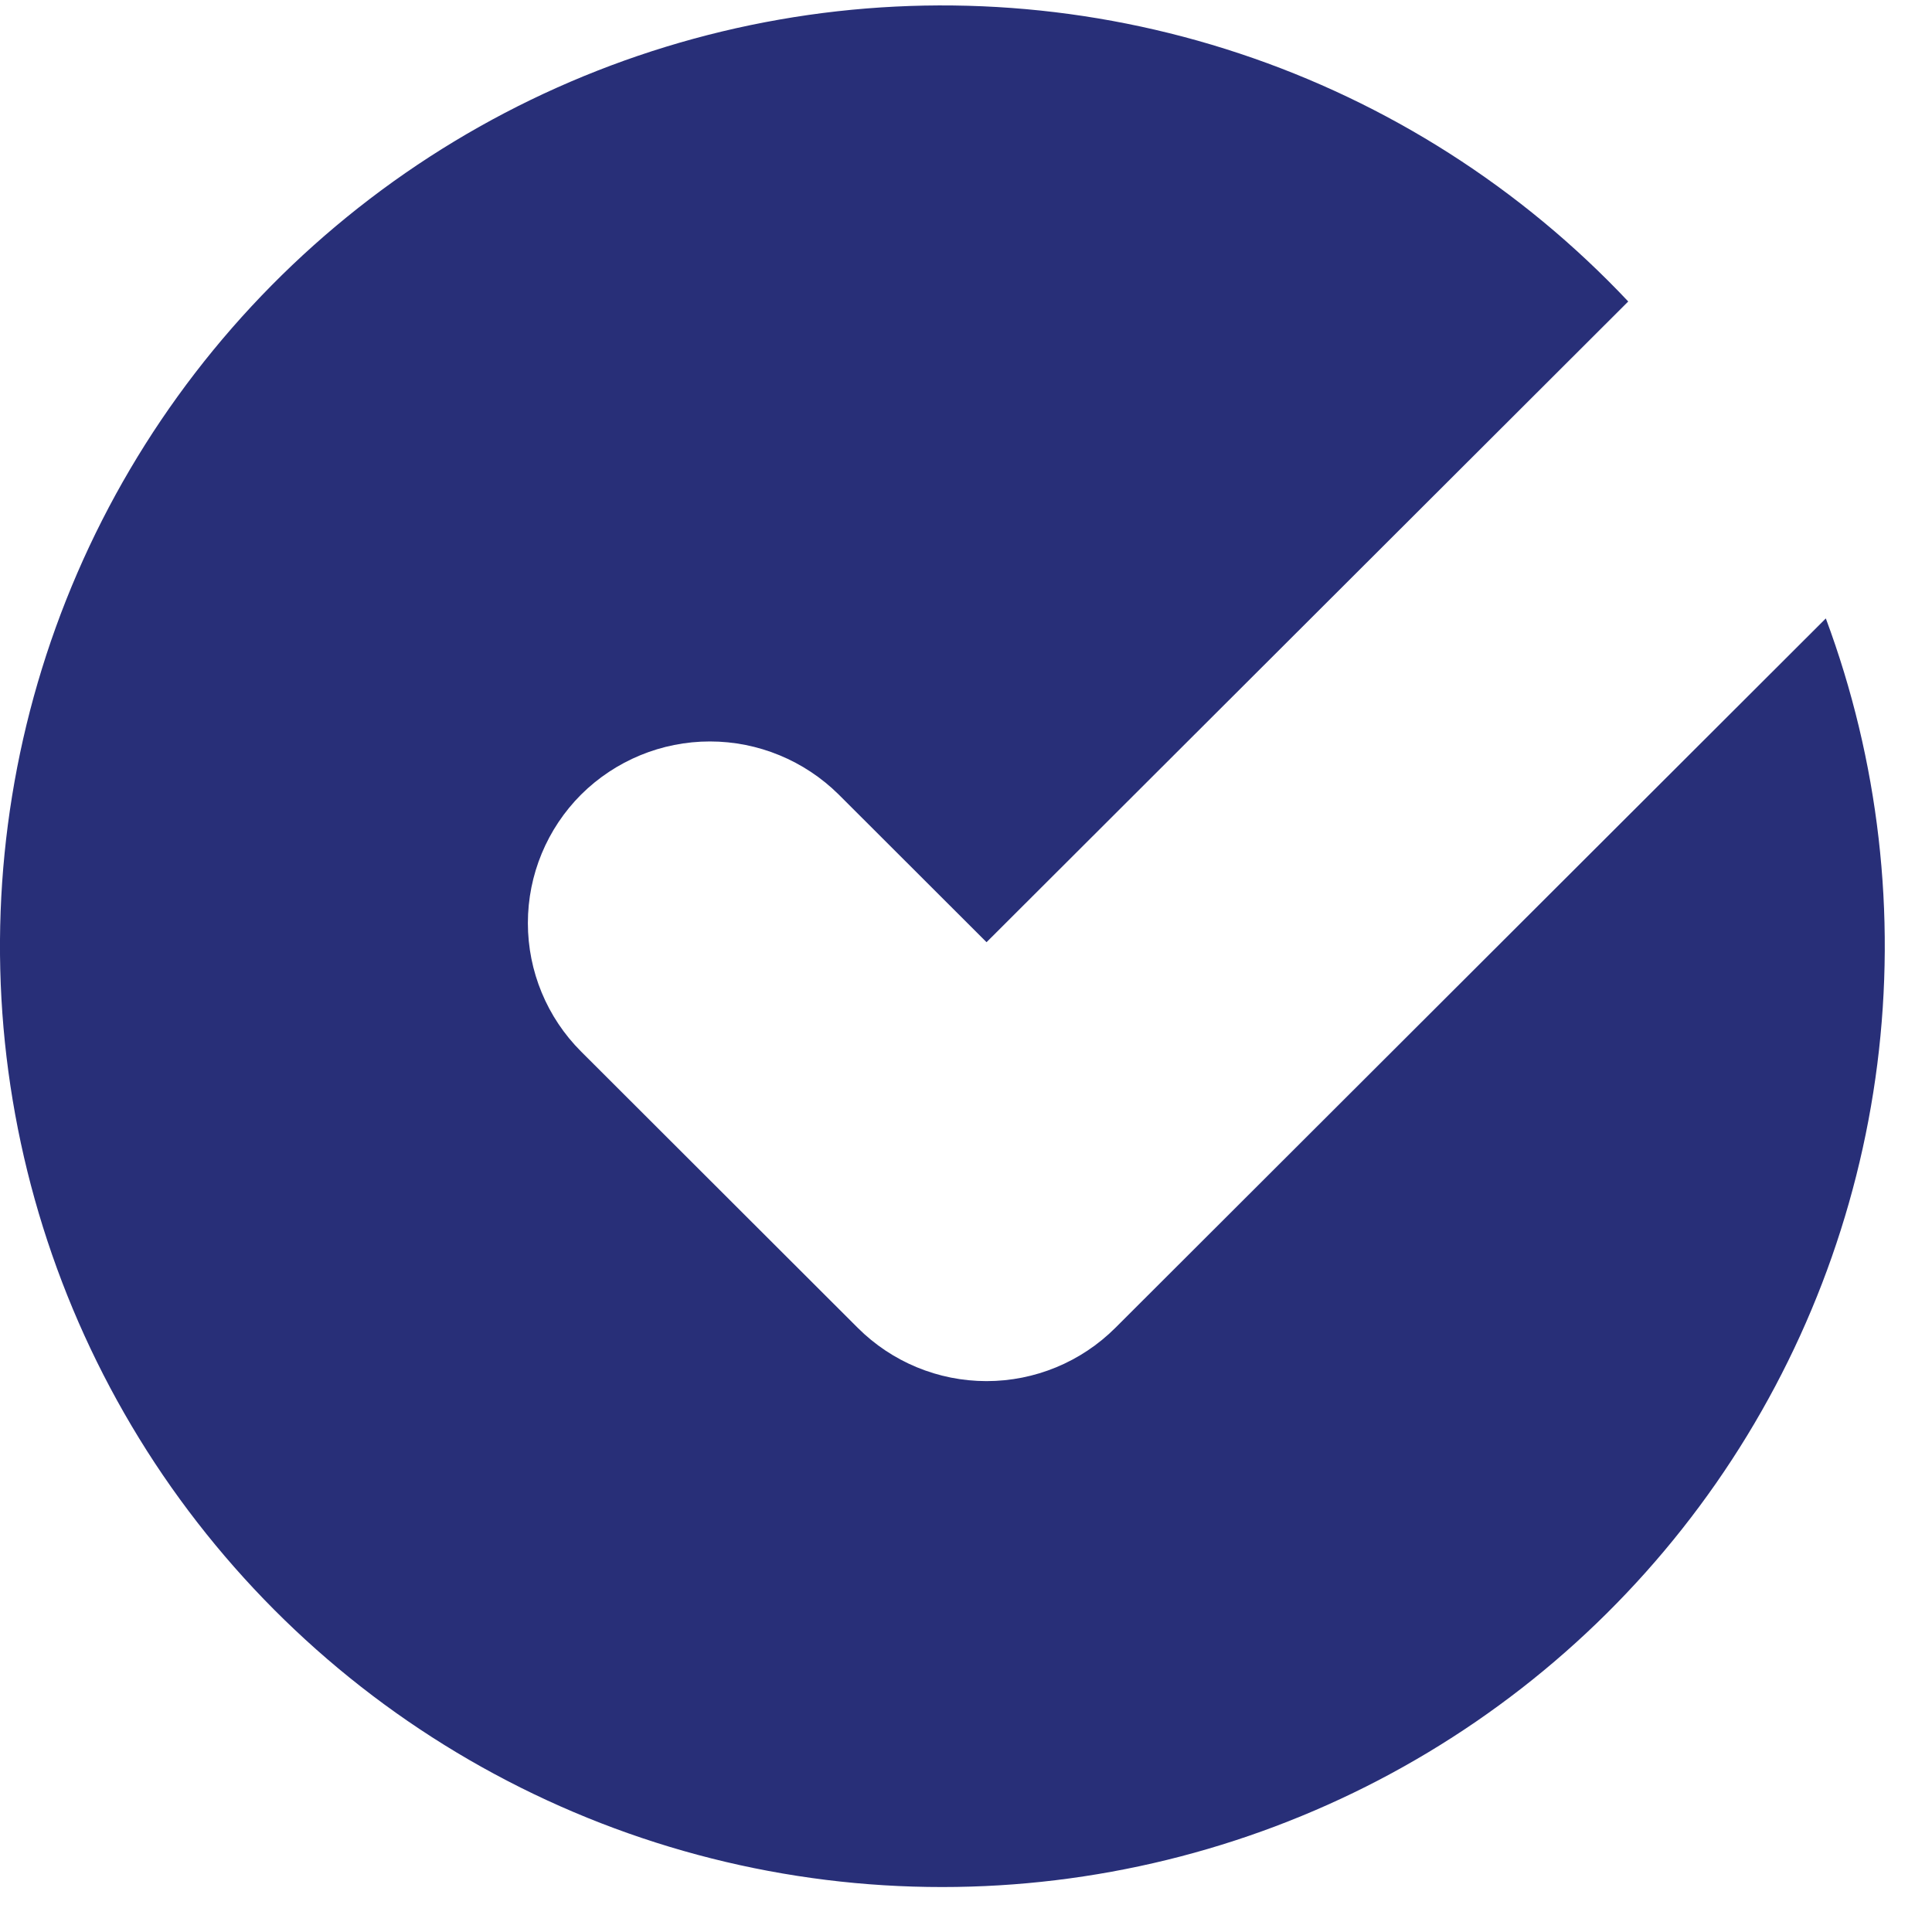 <svg width="22" height="22" viewBox="0 0 22 22" fill="none" xmlns="http://www.w3.org/2000/svg">
<path d="M10.729 21.488C12.46 21.488 14.166 21.07 15.7 20.27C17.235 19.469 18.552 18.31 19.541 16.89C20.529 15.471 21.159 13.834 21.377 12.119C21.595 10.404 21.394 8.662 20.791 7.042L12.7 15.121C12.311 15.509 11.784 15.727 11.234 15.727C10.684 15.727 10.157 15.509 9.768 15.121L6.618 11.975C6.229 11.587 6.011 11.06 6.011 10.511C6.011 9.962 6.229 9.436 6.618 9.047C7.007 8.661 7.534 8.443 8.084 8.443C8.633 8.443 9.16 8.661 9.55 9.047L11.234 10.729L18.541 3.433C17.323 2.14 15.802 1.169 14.114 0.609C12.427 0.049 10.627 -0.084 8.875 0.223C7.124 0.53 5.476 1.266 4.081 2.366C2.685 3.467 1.585 4.896 0.88 6.526C0.175 8.156 -0.114 9.935 0.04 11.704C0.195 13.473 0.787 15.176 1.763 16.66C2.74 18.143 4.071 19.362 5.636 20.204C7.201 21.047 8.951 21.489 10.729 21.488Z" fill="#282F78"/>
</svg>
